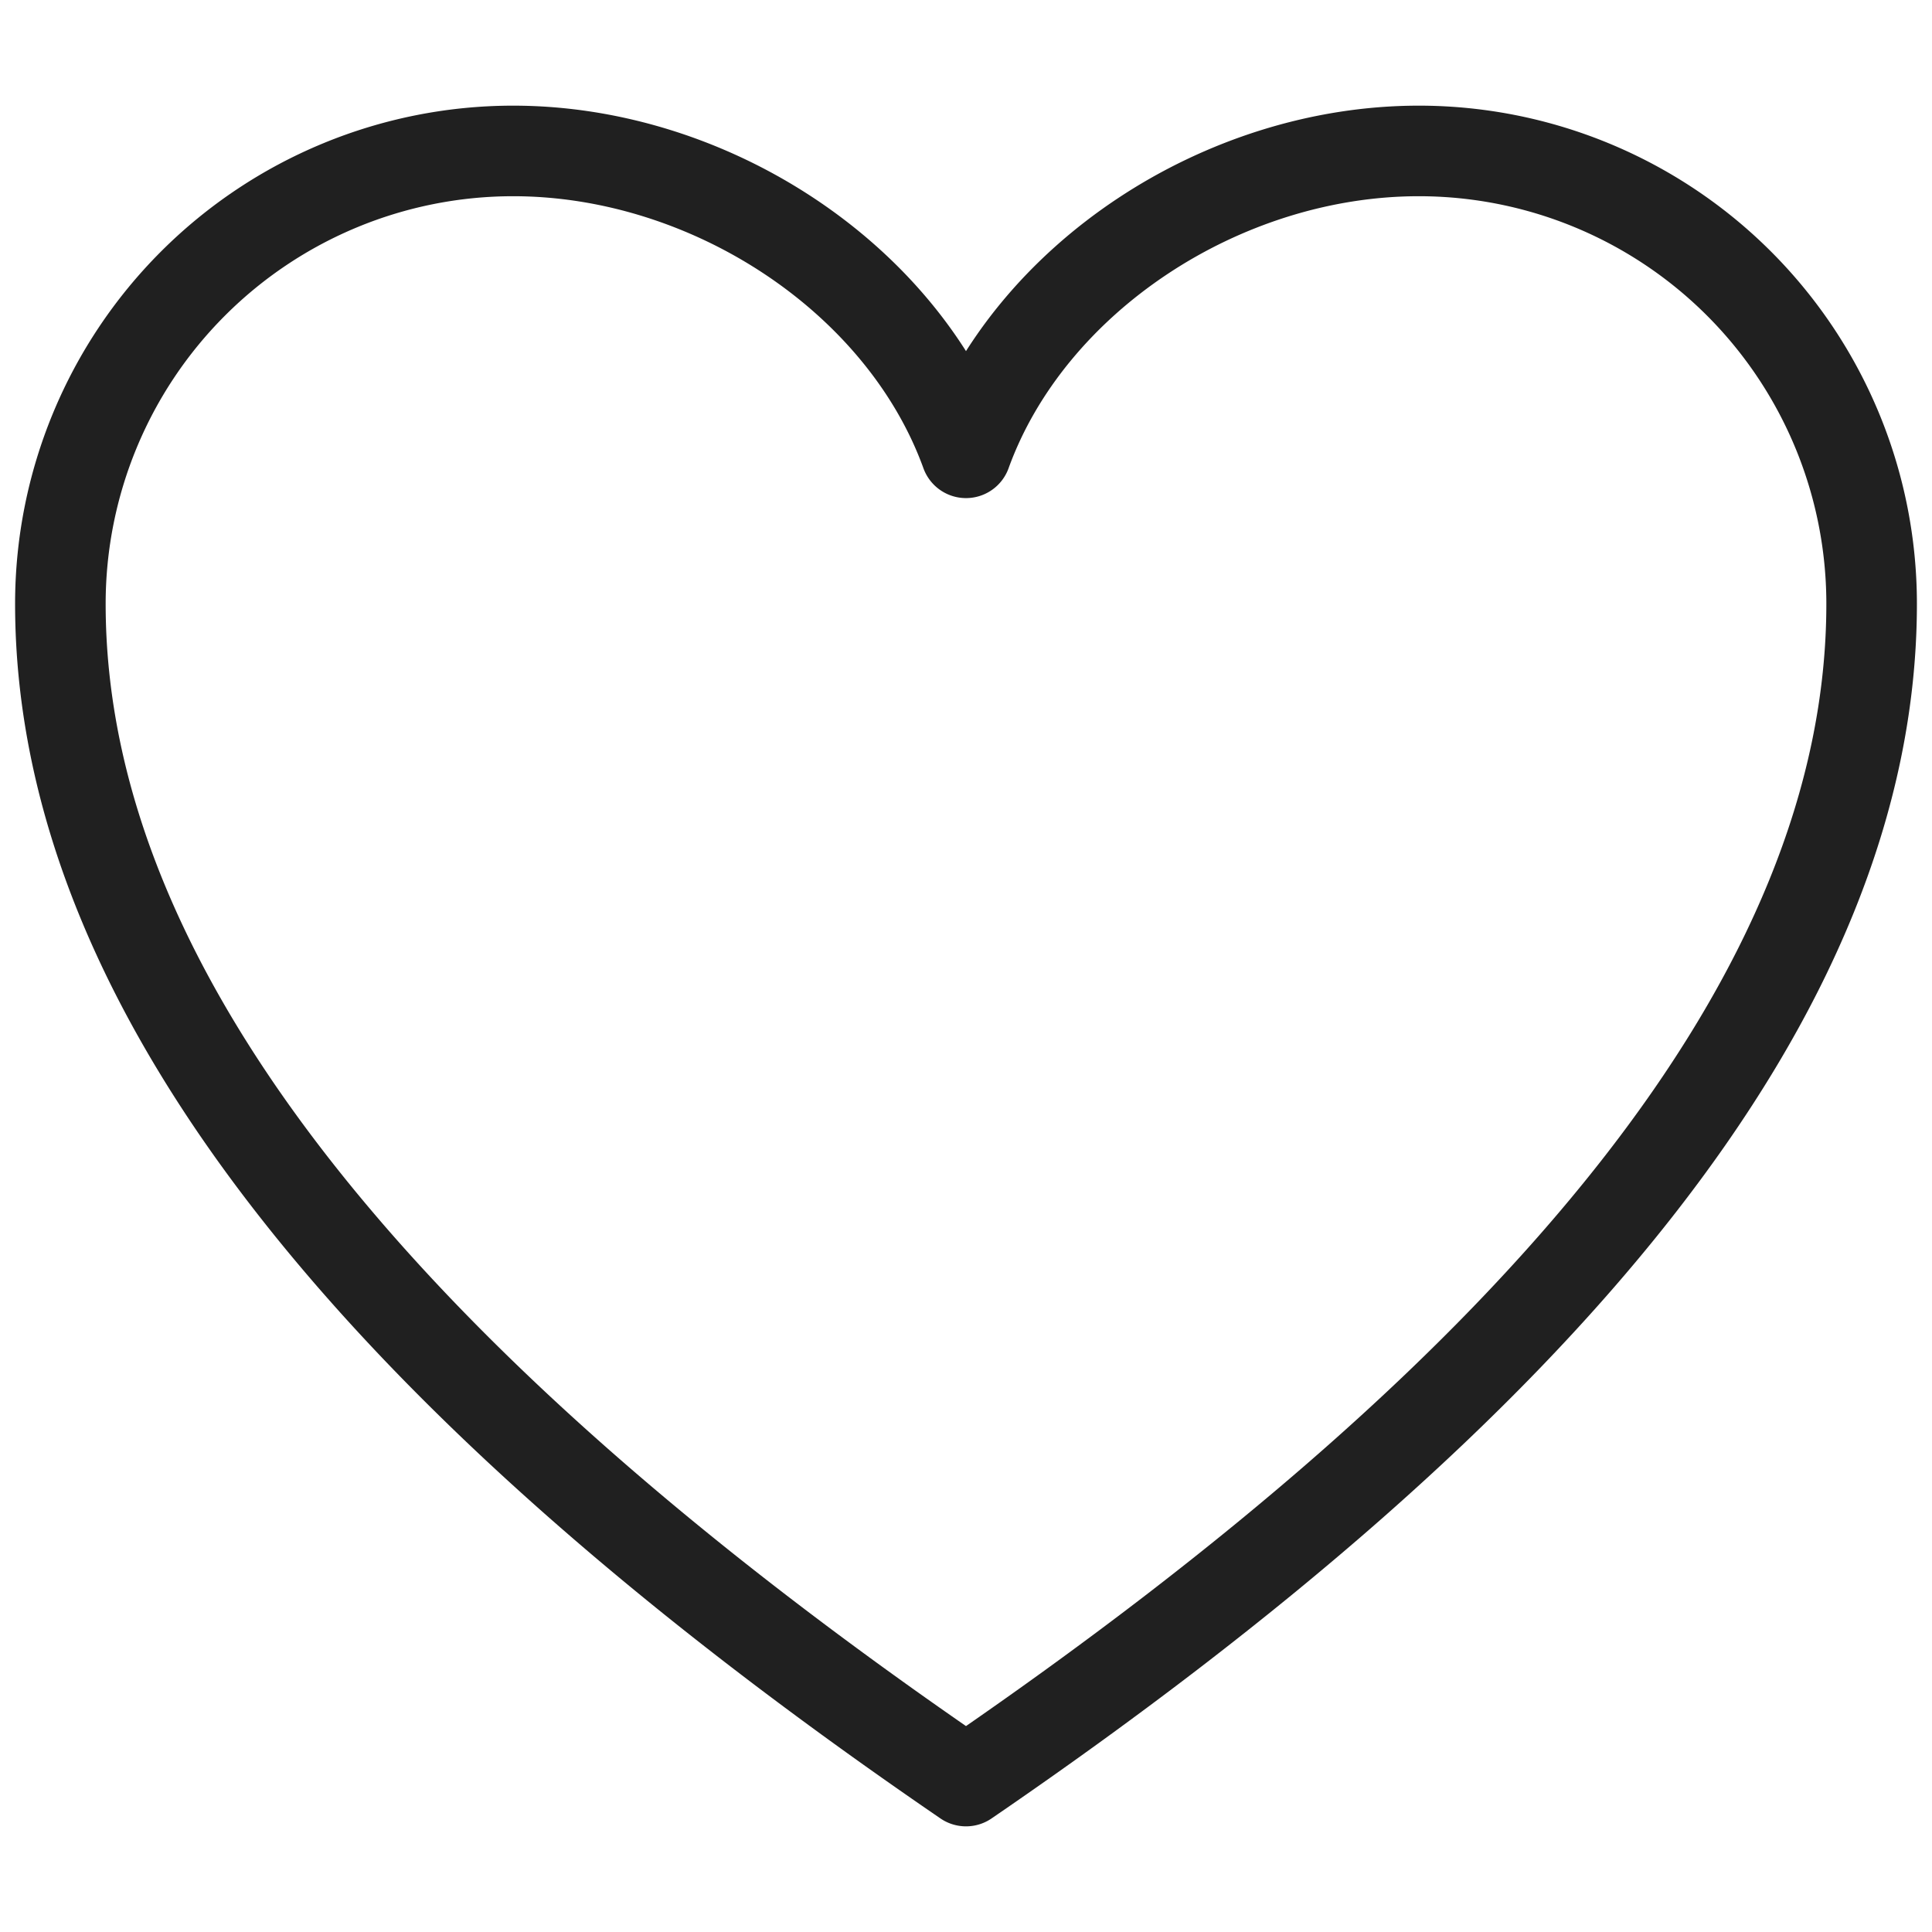 <svg xmlns:xlink="http://www.w3.org/1999/xlink" xmlns="http://www.w3.org/2000/svg" class="svg-icon navbar-icon" width="64"  height="64" ><defs><symbol xmlns="http://www.w3.org/2000/svg" viewBox="0 0 64 64" id="heart-1">
    <title>Heart</title>
    <desc>A line styled icon from Orion Icon Library.</desc>
    <path data-name="layer1" d="M47 5c-6.5 0-12.9 4.2-15 10-2.1-5.8-8.5-10-15-10A15 15 0 0 0 2 20c0 13 11 26 30 39 19-13 30-26 30-39A15 15 0 0 0 47 5z" fill="none" stroke="#202020" stroke-miterlimit="10" stroke-width="3px" stroke-linejoin="round" stroke-linecap="round" style=""></path>
  </symbol></defs>
                  <use xlink:href="#heart-1" stroke="#212529" stroke-width="3px"> </use>
                </svg>